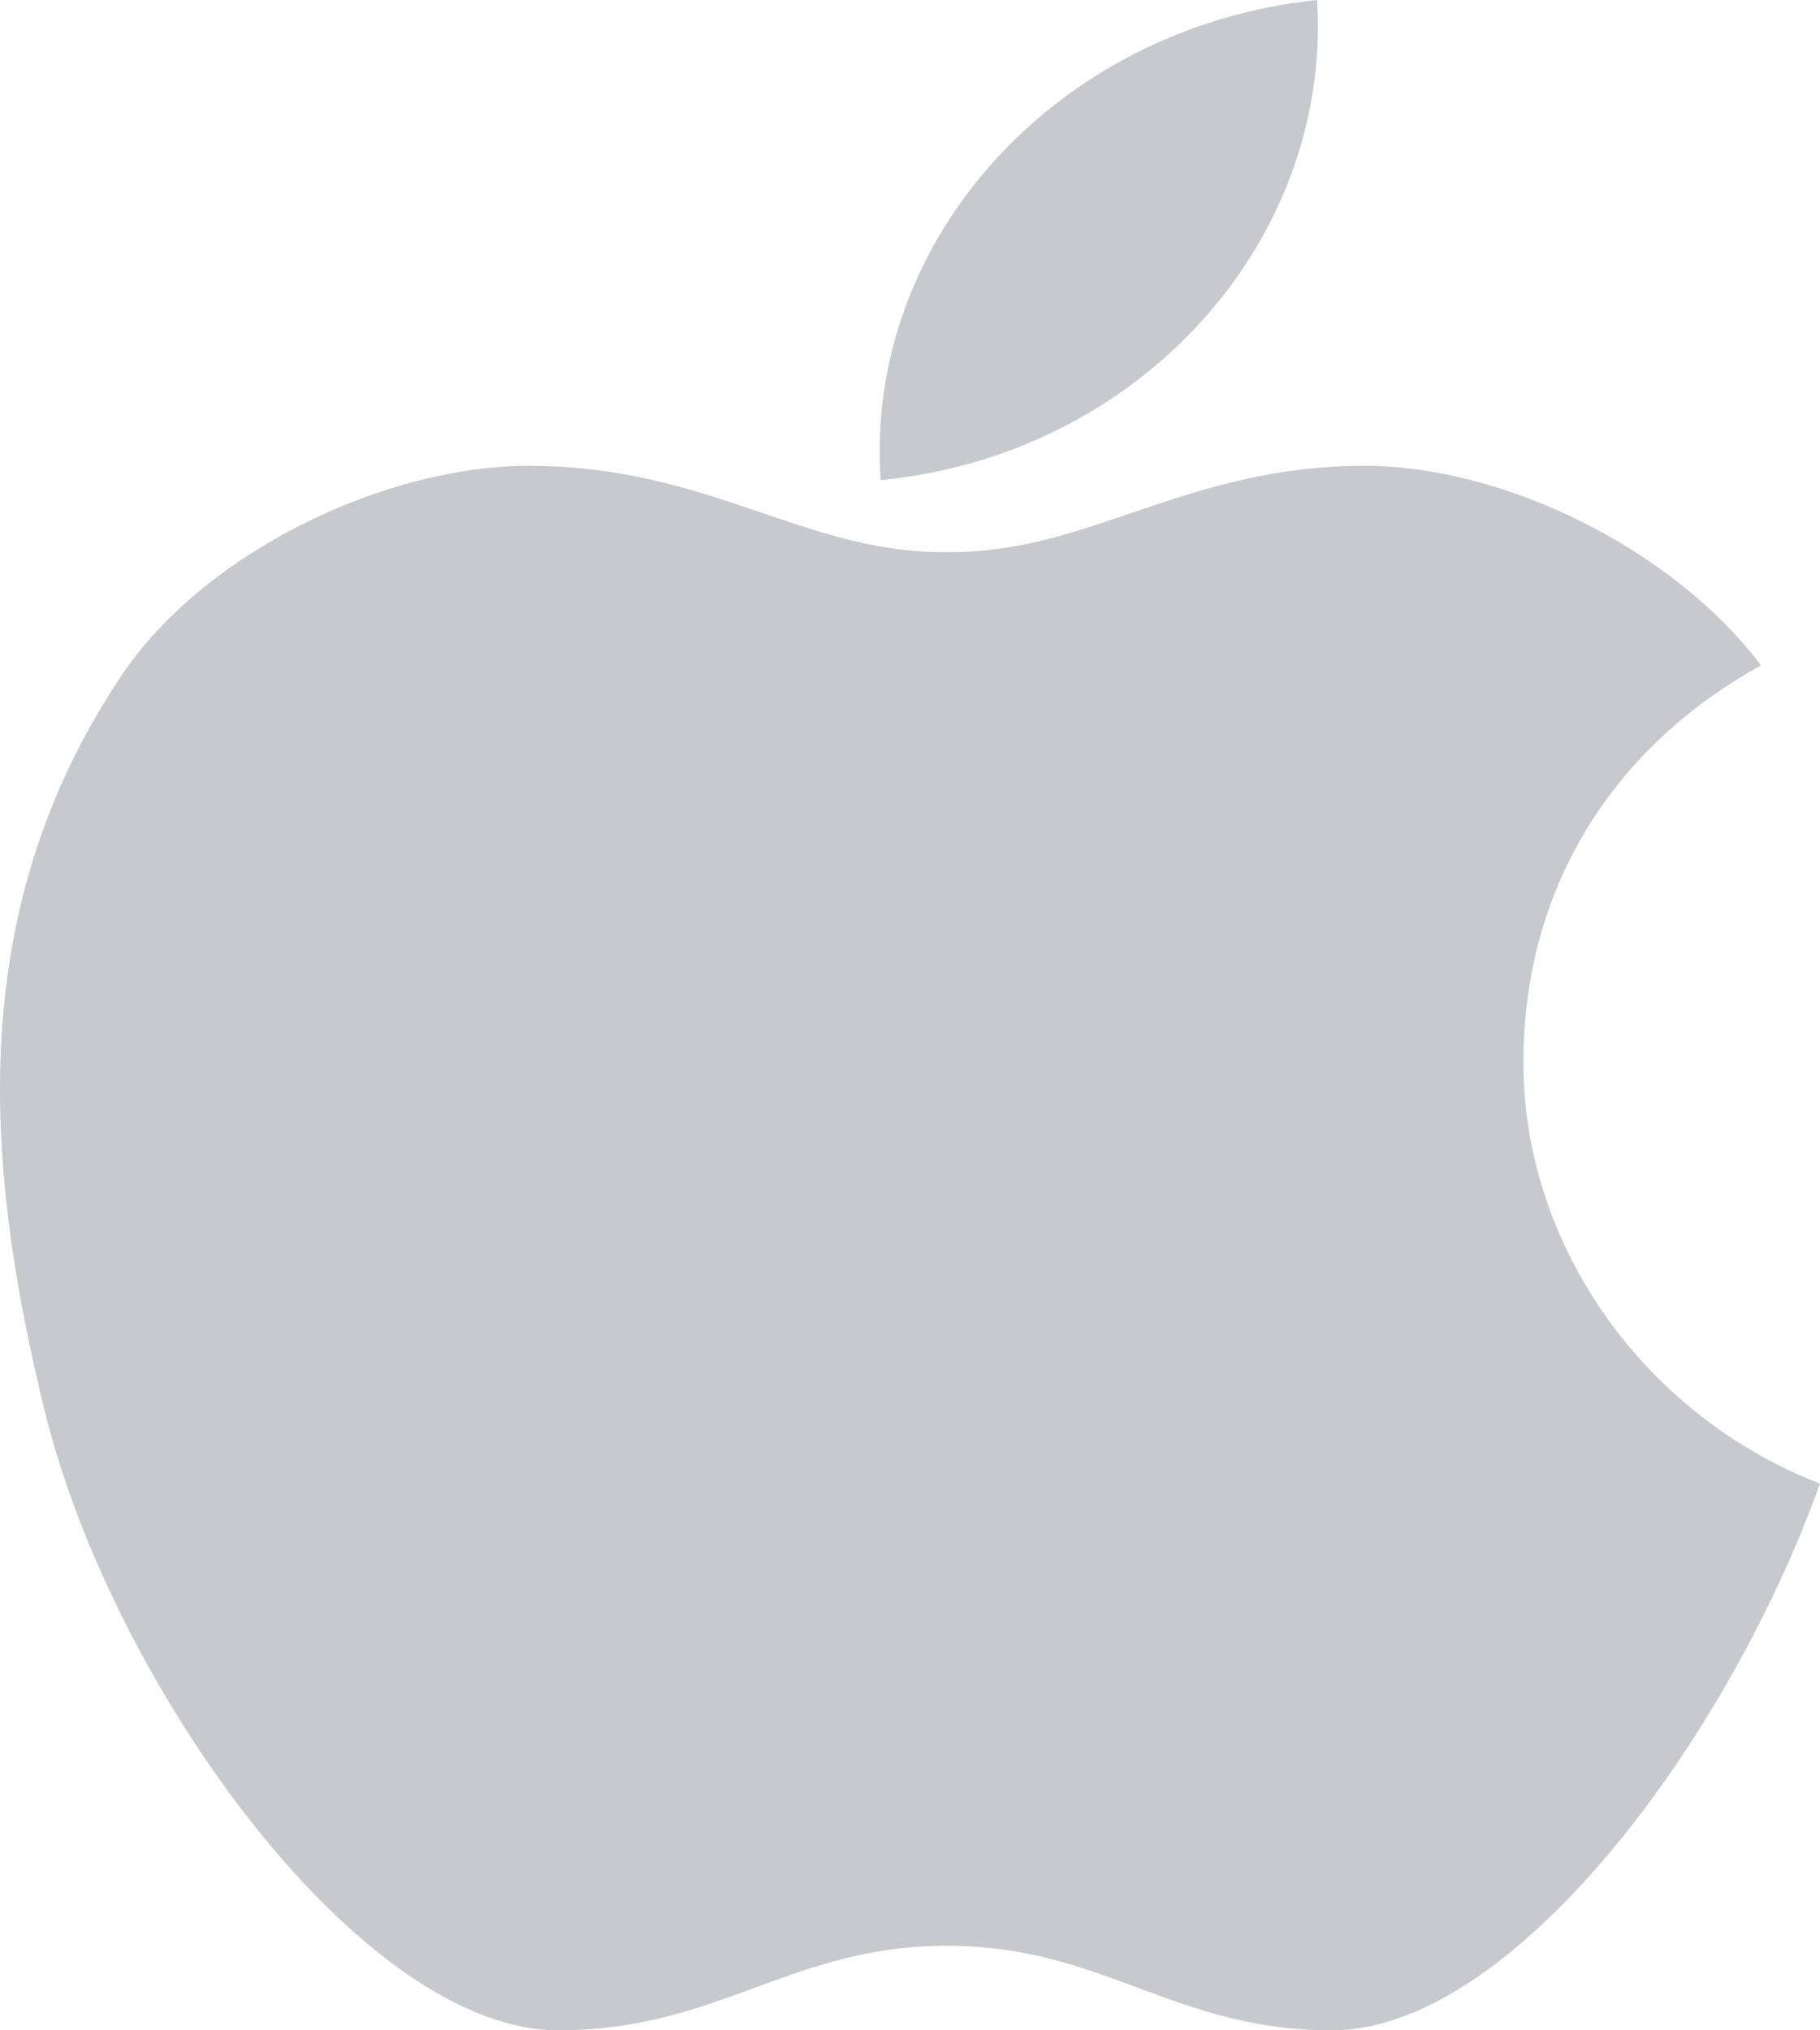 <svg width="52" height="58" viewBox="0 0 52 58" fill="none" xmlns="http://www.w3.org/2000/svg">
<path fill-rule="evenodd" clip-rule="evenodd" d="M39 13.306C33.844 13.306 31.106 15.822 27.055 15.771C23.003 15.822 20.266 13.306 15.108 13.306C11.004 13.306 5.793 15.771 3.425 19.367C-0.943 25.943 -0.522 33.084 1.32 40.48C3.32 48.342 10.372 58 15.951 58C20.529 58 22.582 55.584 27.055 55.584C31.527 55.584 33.526 58 38.054 58C43.21 58 49.367 49.728 52 42.381C46.947 40.429 43.526 35.55 43.526 30.361C43.526 25.224 46.211 21.268 50.316 19.008C47.79 15.668 42.947 13.306 39 13.306ZM37.631 0C30.212 0.771 24.687 6.832 25.16 13.716C32.58 12.997 38.054 6.884 37.631 0Z" fill="#C6CACE"/>
</svg>
